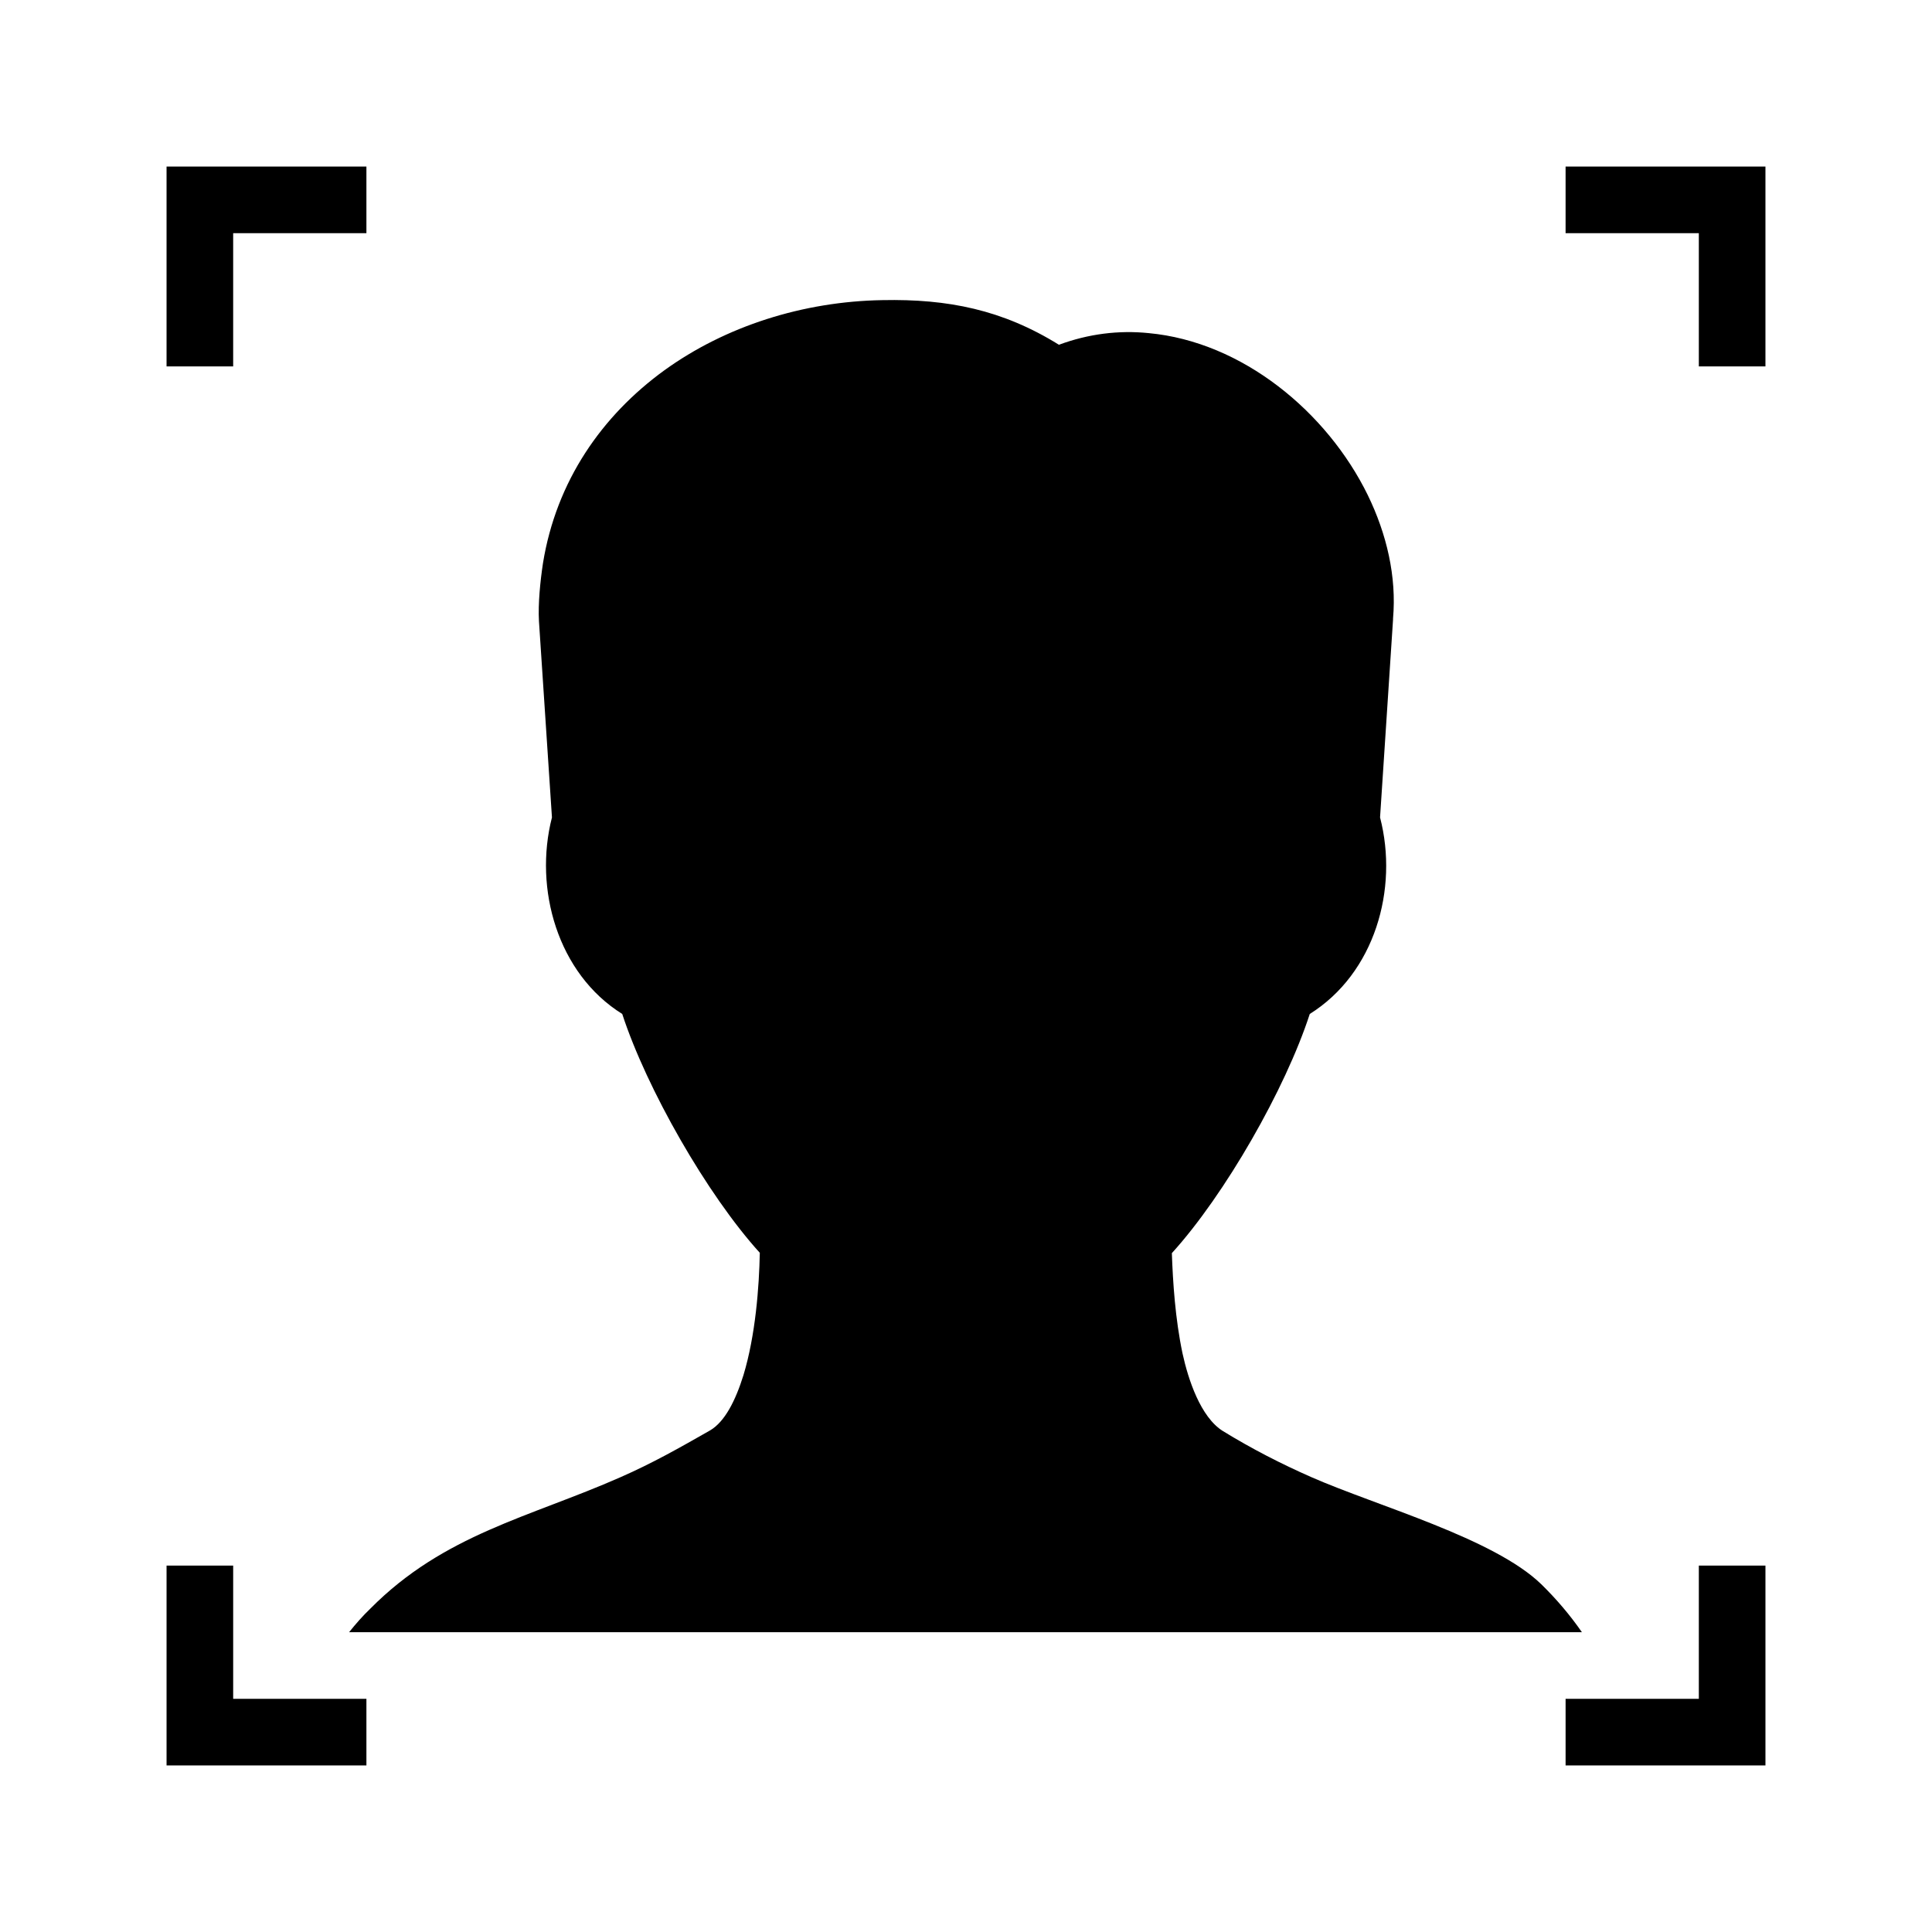<?xml version="1.0" encoding="UTF-8"?>
<!DOCTYPE svg PUBLIC "-//W3C//DTD SVG 1.1//EN" "http://www.w3.org/Graphics/SVG/1.1/DTD/svg11.dtd">
<svg xmlns="http://www.w3.org/2000/svg" xml:space="preserve" width="580px" height="580px" shape-rendering="geometricPrecision" text-rendering="geometricPrecision" image-rendering="optimizeQuality" fill-rule="nonzero" clip-rule="nonzero" viewBox="0 0 5800 5800" xmlns:xlink="http://www.w3.org/1999/xlink">
	<title>face_scan icon</title>
	<desc>face_scan icon from the IconExperience.com I-Collection. Copyright by INCORS GmbH (www.incors.com).</desc>
		<path id="curve29"  d="M1048 4900c20,-25 41,-49 64,-71 221,-223 478,-274 750,-394 98,-43 177,-88 270,-141 44,-26 76,-89 100,-166 36,-119 47,-264 49,-367 -158,-174 -340,-493 -413,-717 -194,-121 -266,-376 -211,-590l-39 -589 0 0c-3,-53 4,-121 12,-174 40,-247 177,-443 364,-579 184,-133 417,-207 655,-211 197,-4 361,29 530,134 89,-33 180,-44 269,-35 282,26 536,237 658,486 57,117 87,245 76,371l0 3 -39 594c56,215 -16,468 -211,590 -73,225 -255,543 -414,718 3,86 10,197 32,301 17,78 54,191 121,233 88,54 176,99 267,139 196,86 547,183 689,321 45,44 86,92 122,144l-3701 0z"/>
	<path id="curve28"  d="M5300 4700l0 500 0 100 -100 0 -500 0 0 -200 400 0 0 -400 200 0zm-200 -3600l0 -400 -400 0 0 -200 500 0 100 0 0 100 0 500 -200 0zm-4600 0l0 -500 0 -100 100 0 500 0 0 200 -400 0 0 400 -200 0zm200 3600l0 400 400 0 0 200 -500 0 -100 0 0 -100 0 -500 200 0z"/>
</svg>